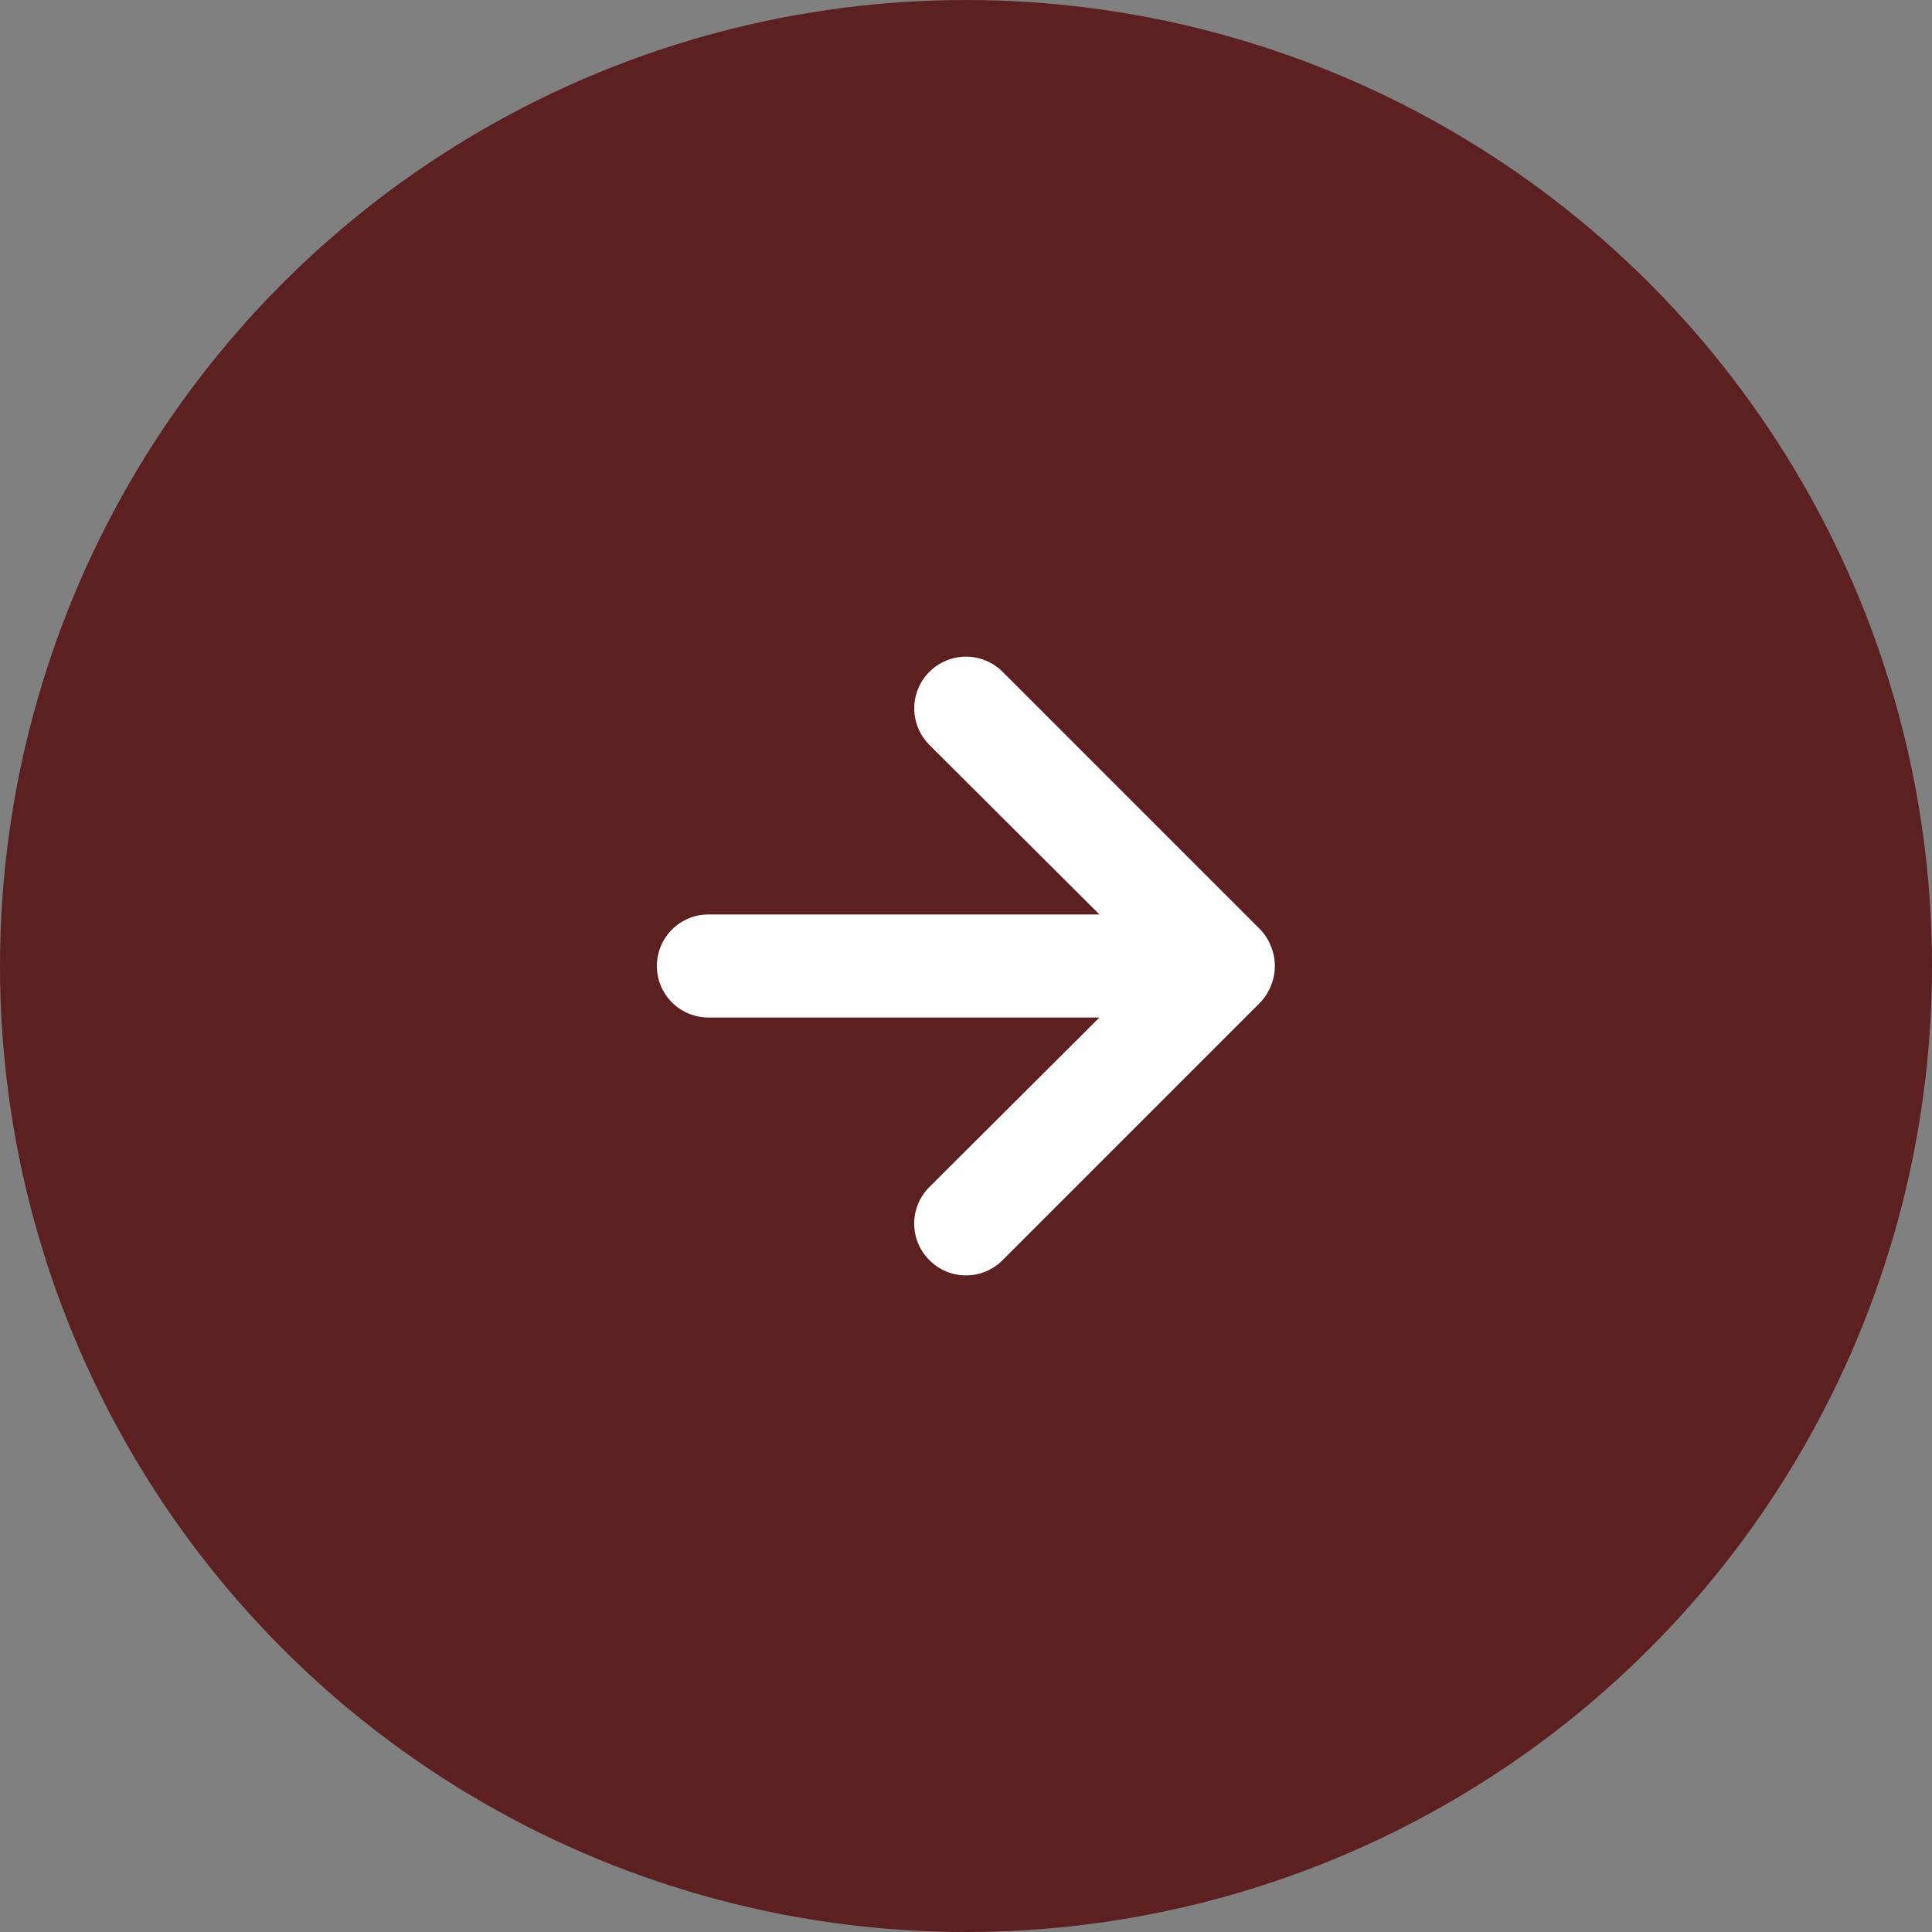 <svg width="100" height="100" viewBox="0 0 100 100" fill="none" xmlns="http://www.w3.org/2000/svg">
<rect x="0" y="0" width="100" height="100" fill="#808080" stroke="none"/>
<circle cx="50" cy="50" r="50" fill="#5C2020"/>
<path d="M65.787 48.986C65.66 48.658 65.469 48.359 65.227 48.106L51.893 34.773C51.645 34.524 51.349 34.327 51.025 34.192C50.7 34.057 50.352 33.988 50 33.988C49.29 33.988 48.609 34.27 48.107 34.773C47.858 35.021 47.661 35.316 47.526 35.641C47.392 35.966 47.322 36.314 47.322 36.666C47.322 37.376 47.605 38.057 48.107 38.559L56.907 47.333H36.667C35.959 47.333 35.281 47.614 34.781 48.114C34.281 48.614 34 49.292 34 49.999C34 50.706 34.281 51.385 34.781 51.885C35.281 52.385 35.959 52.666 36.667 52.666H56.907L48.107 61.439C47.857 61.687 47.658 61.982 47.523 62.307C47.388 62.632 47.318 62.98 47.318 63.333C47.318 63.685 47.388 64.033 47.523 64.358C47.658 64.683 47.857 64.978 48.107 65.226C48.355 65.476 48.65 65.674 48.974 65.81C49.299 65.945 49.648 66.015 50 66.015C50.352 66.015 50.701 65.945 51.026 65.81C51.35 65.674 51.645 65.476 51.893 65.226L65.227 51.892C65.469 51.639 65.66 51.34 65.787 51.013C66.053 50.363 66.053 49.635 65.787 48.986Z" fill="white"/>
</svg>
